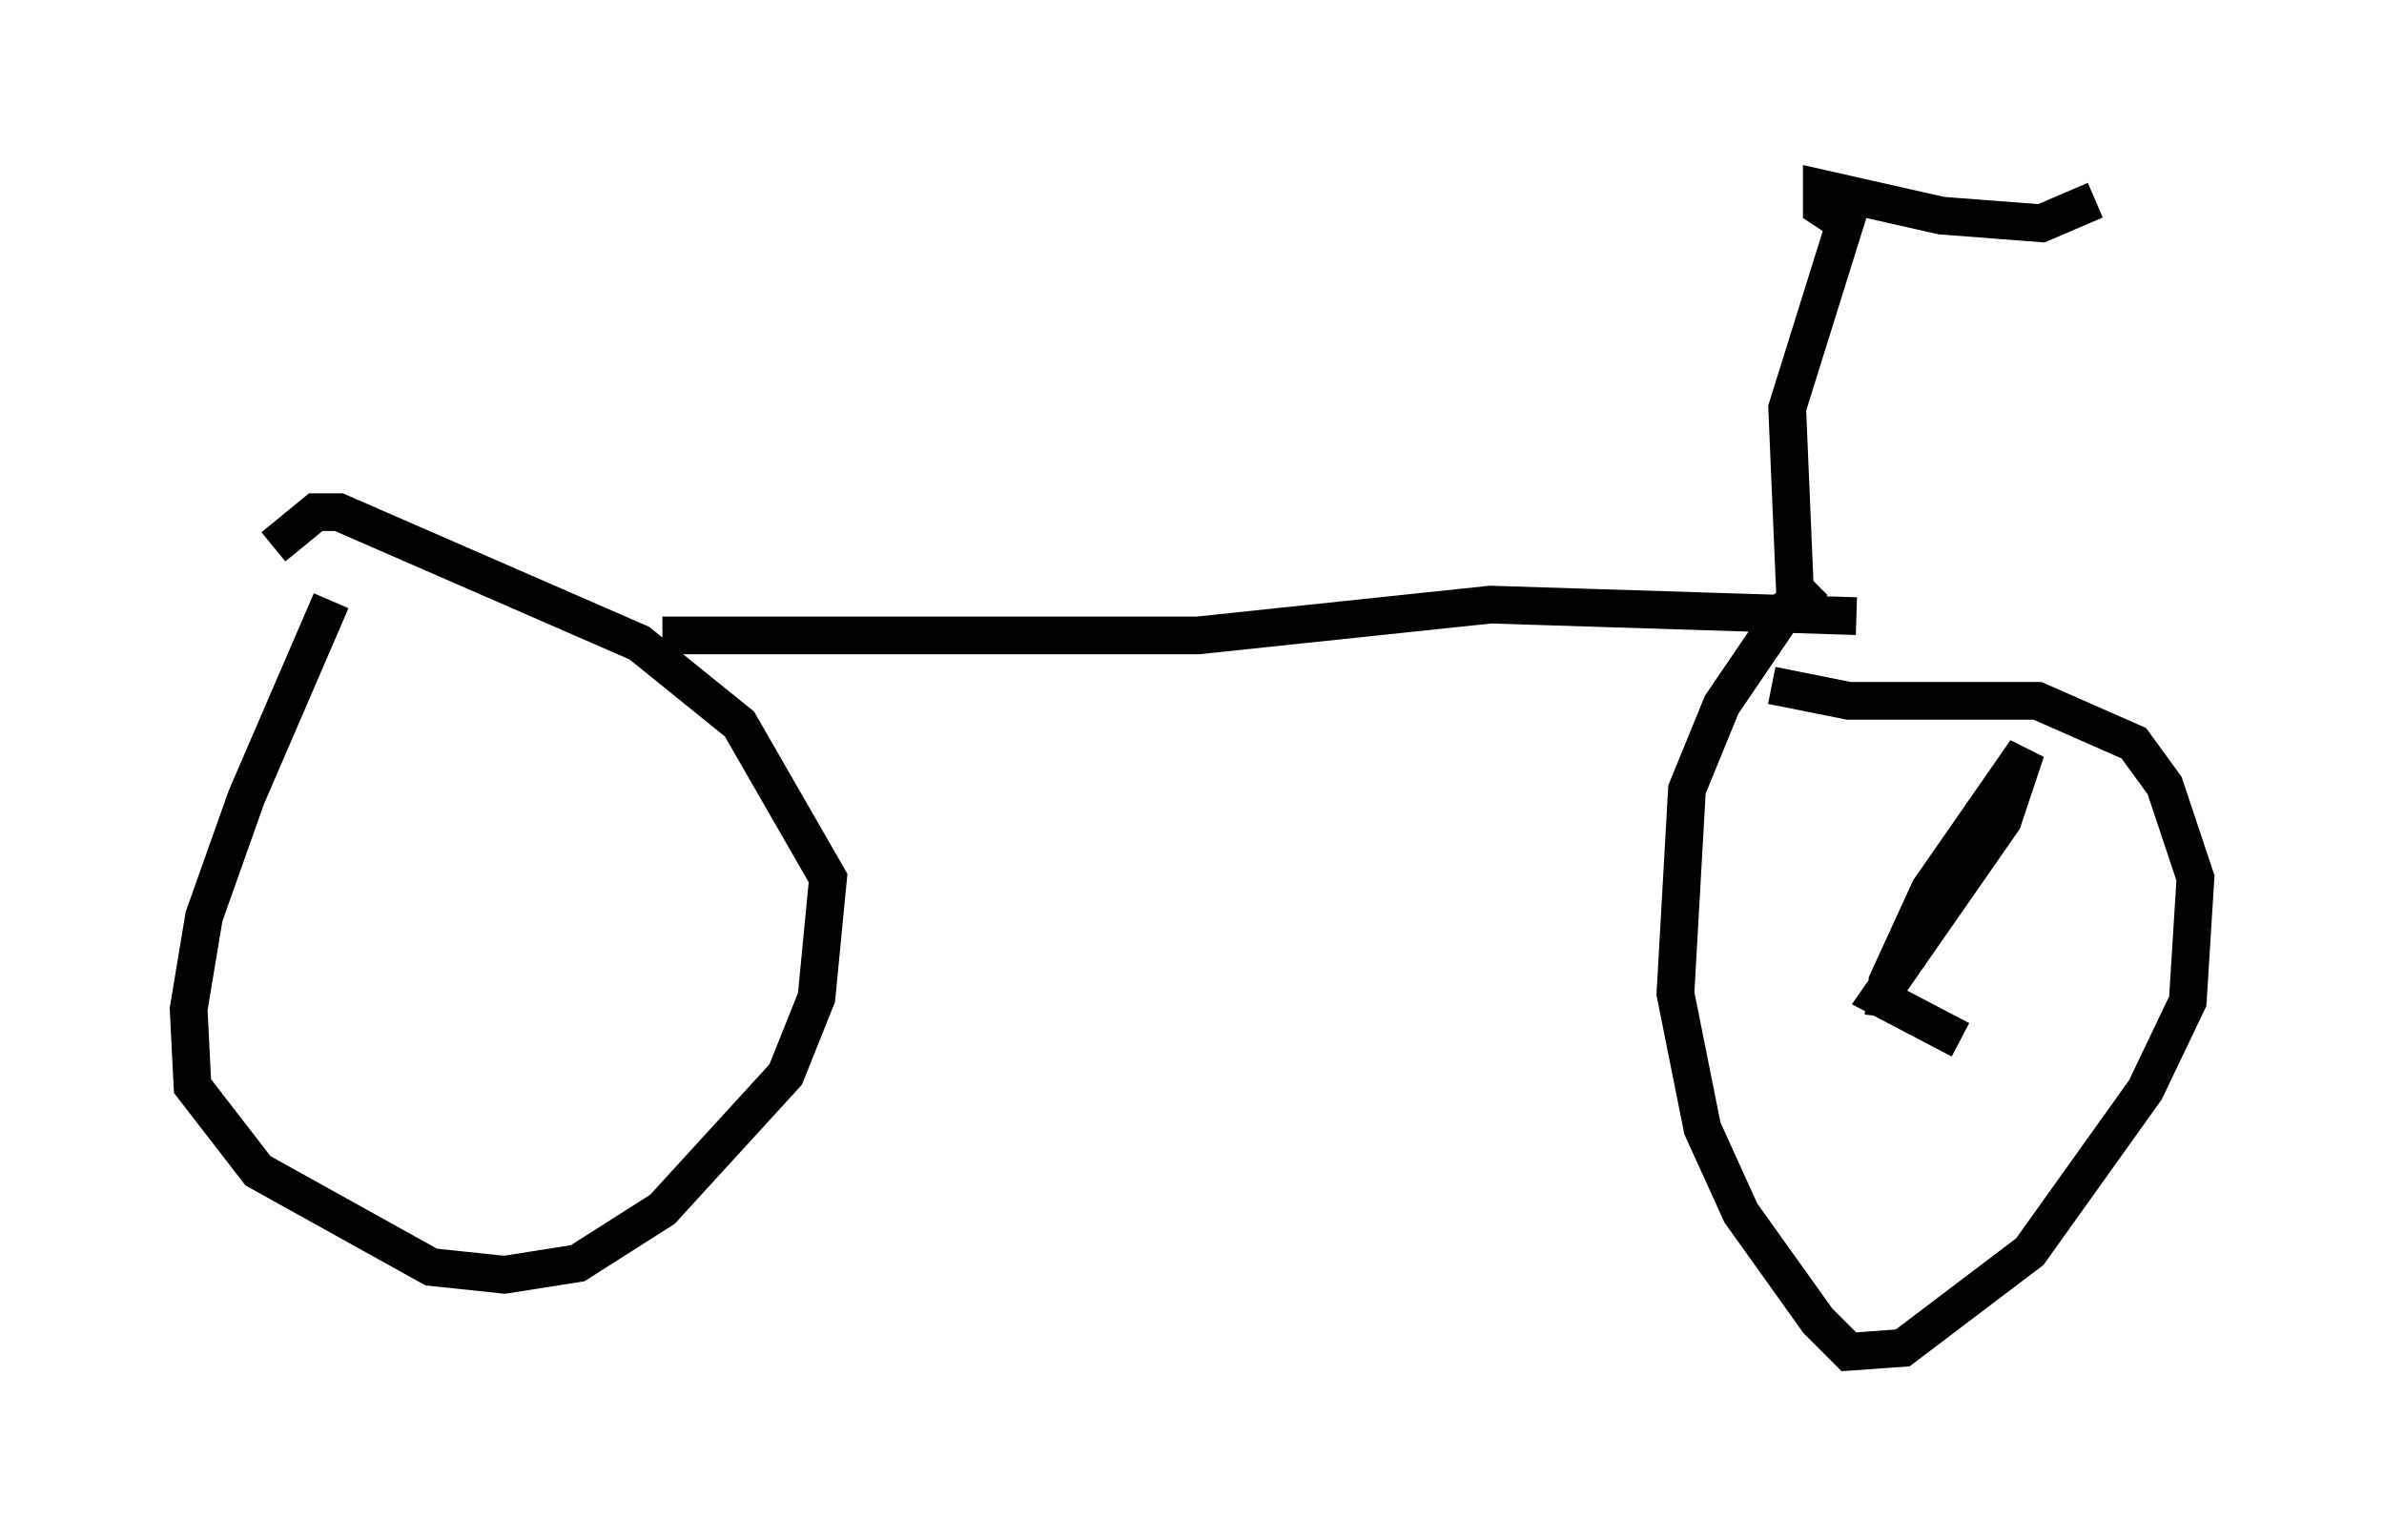 <?xml version="1.0" encoding="utf-8" ?>
<svg baseProfile="full" height="40.83" version="1.1" width="63.186" xmlns="http://www.w3.org/2000/svg" xmlns:ev="http://www.w3.org/2001/xml-events" xmlns:xlink="http://www.w3.org/1999/xlink"><defs /><rect fill="white" height="40.83" width="63.186" x="0" y="0" /><path d="M10.002, 15.719 m-1.225, 0.204 l-2.246, 5.206 -1.123, 3.165 l-0.408, 2.45 0.102, 2.042 l1.735, 2.246 4.594, 2.552 l1.94, 0.204 1.94, -0.306 l2.246, -1.429 3.267, -3.573 l0.817, -2.042 0.306, -3.165 l-2.348, -4.083 -2.654, -2.144 l-7.963, -3.471 -0.613, 0.0 l-1.123, 0.919 m10.311, 2.348 l14.19, 0.0 7.758, -0.817 l9.698, 0.306 m-1.327, -0.51 l-0.51, 0.306 -1.735, 2.552 l-0.919, 2.246 -0.306, 5.41 l0.715, 3.573 1.021, 2.246 l2.042, 2.858 0.817, 0.817 l1.429, -0.102 3.369, -2.552 l3.063, -4.288 1.123, -2.348 l0.204, -3.267 -0.817, -2.45 l-0.817, -1.123 -2.552, -1.123 l-5.002, 0.0 -2.042, -0.408 m1.123, -2.042 l-0.51, -0.51 -0.204, -4.798 l1.531, -4.9 -0.613, -0.408 l0.0, -0.51 3.165, 0.715 l2.654, 0.204 1.429, -0.613 m-5.615, 21.642 l0.102, -0.919 1.123, -2.45 l2.552, -3.675 -0.613, 1.838 l-3.267, 4.696 2.144, 1.123 " fill="none" stroke="black" stroke-width="1" /></svg>